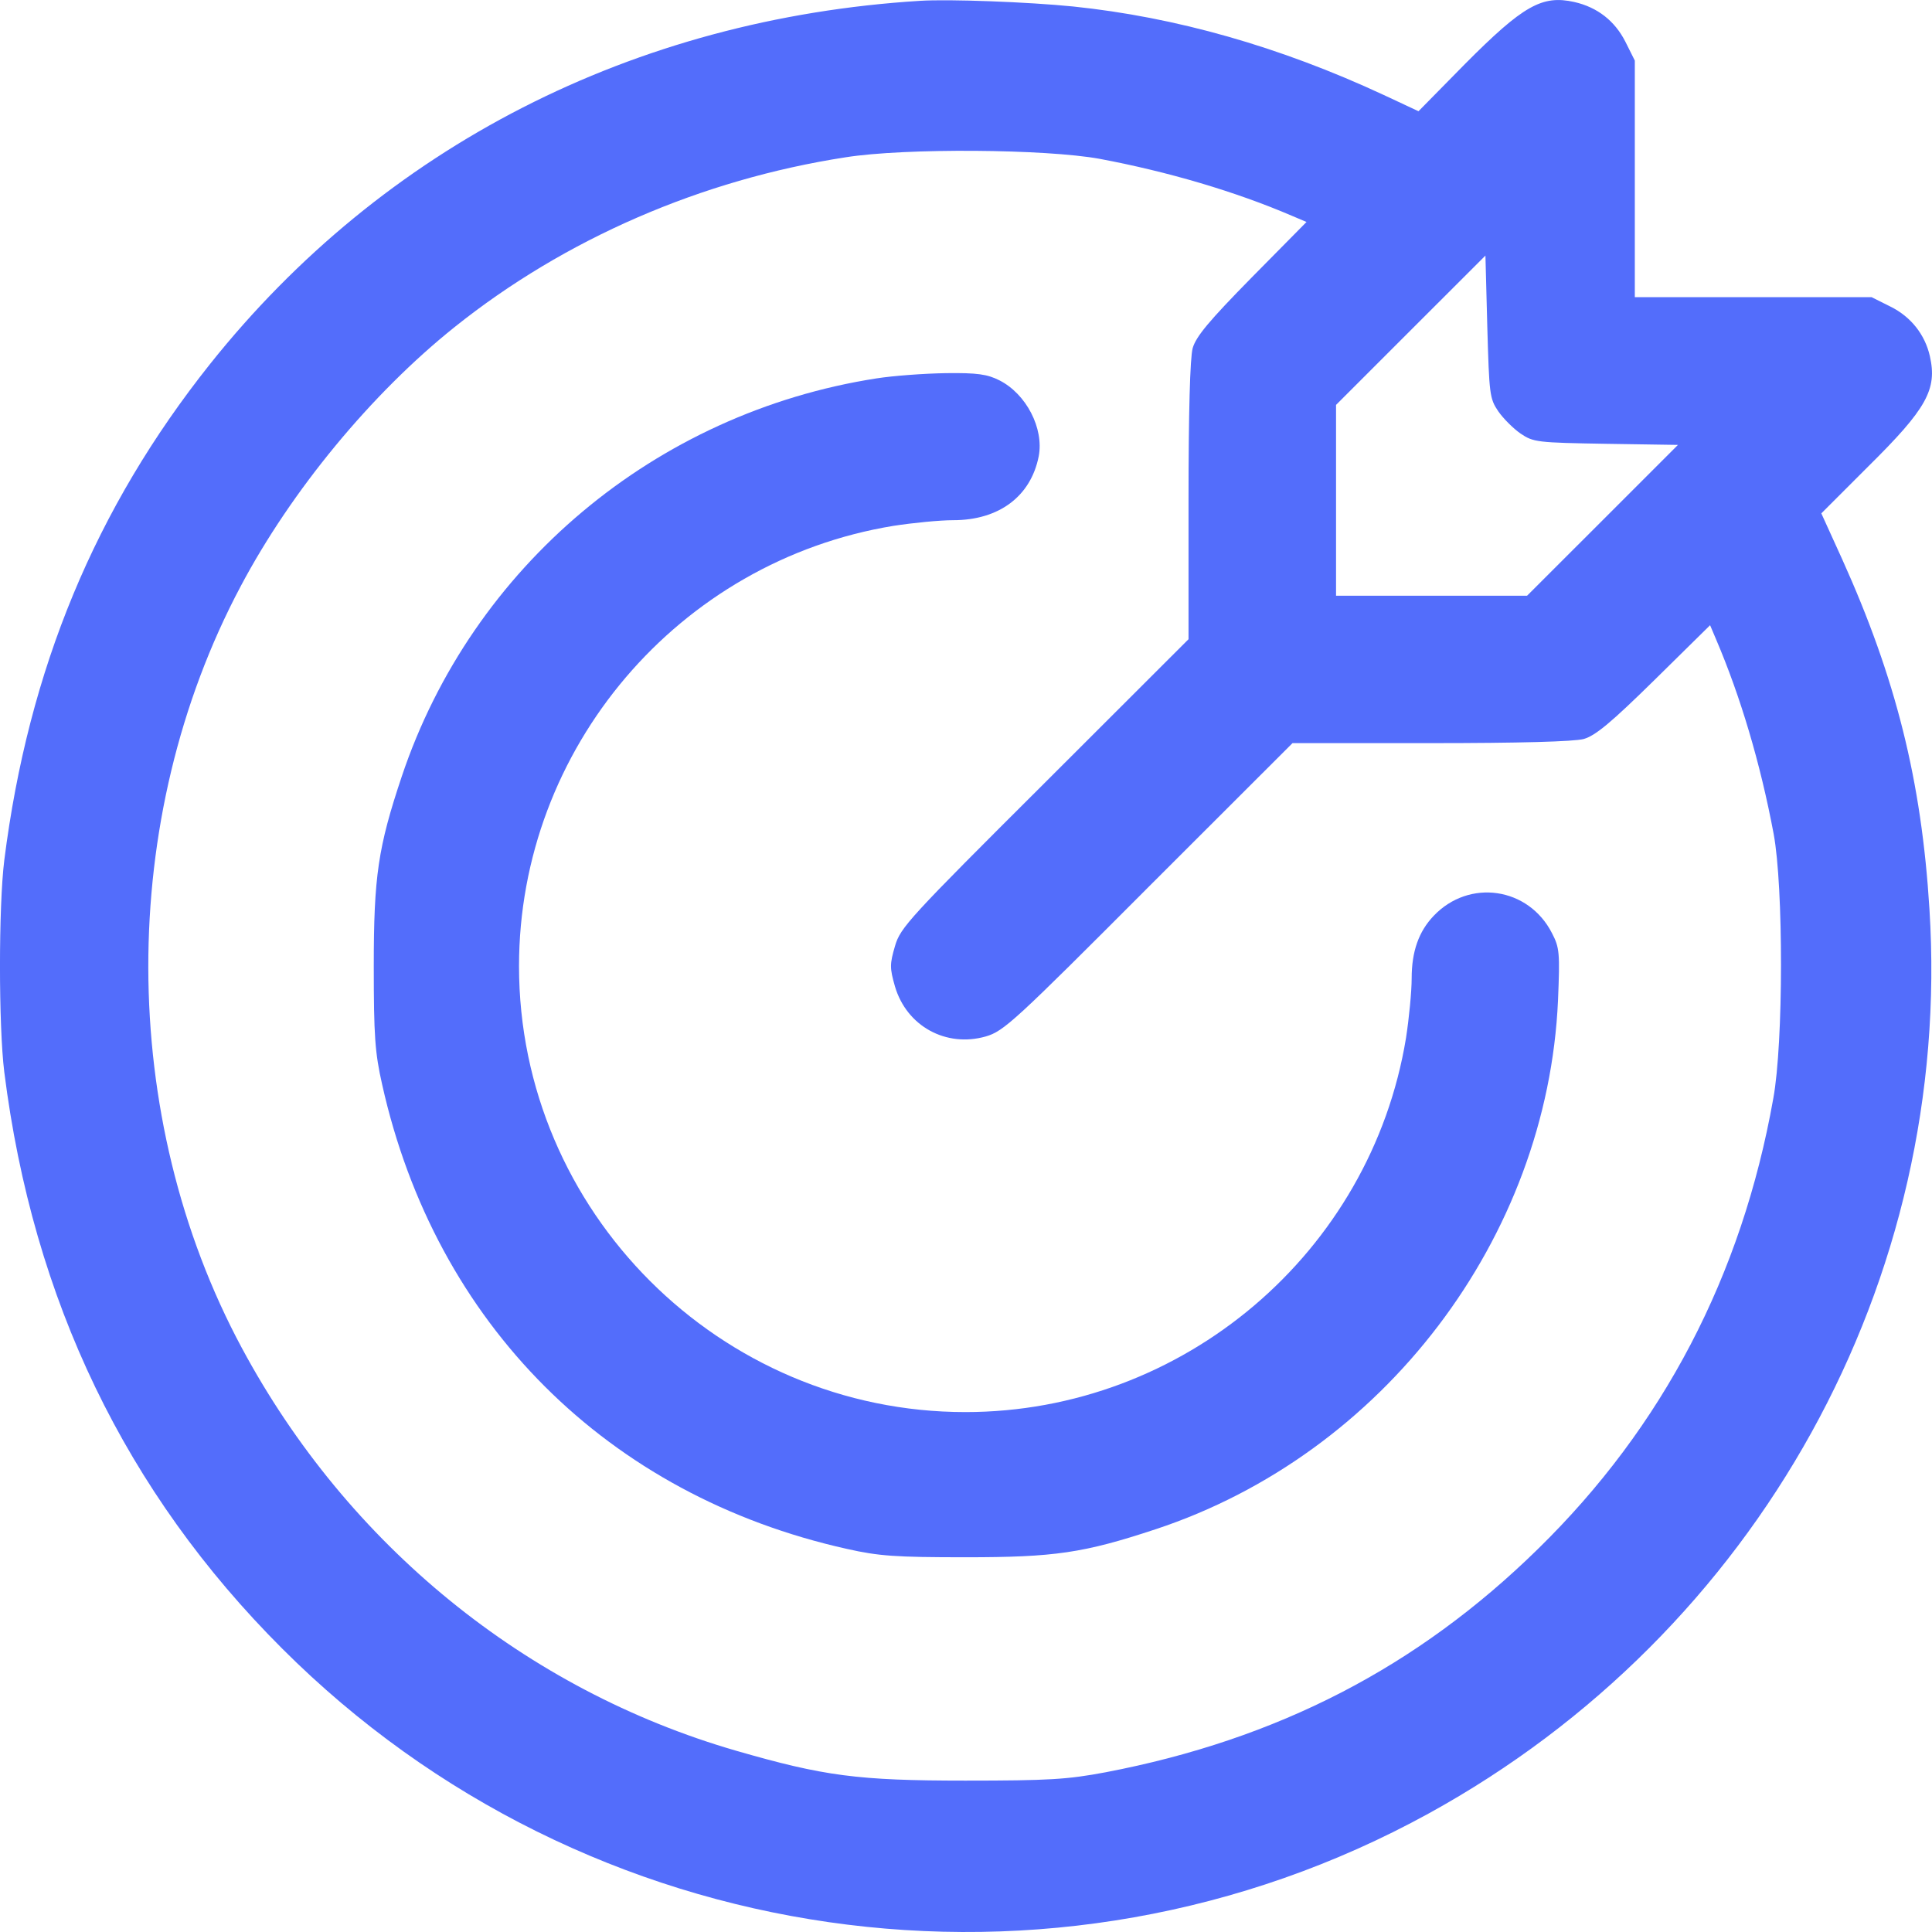 <svg xmlns="http://www.w3.org/2000/svg" width="28" height="28" viewBox="0 0 28 28" fill="none">
<path d="M13.333 0.012C9.183 0.27 5.554 2.127 3.044 5.276C1.383 7.363 0.412 9.696 0.062 12.468C-0.021 13.136 -0.021 14.867 0.062 15.536C0.478 18.844 1.821 21.627 4.091 23.894C8.492 28.293 15.273 29.268 20.706 26.282C25.48 23.659 28.303 18.554 27.963 13.175C27.848 11.312 27.476 9.828 26.697 8.102L26.396 7.44L27.075 6.761C27.925 5.922 28.078 5.643 27.969 5.161C27.898 4.849 27.695 4.591 27.399 4.444L27.125 4.307H25.409H23.693V2.592V0.878L23.556 0.604C23.403 0.303 23.151 0.105 22.816 0.029C22.35 -0.075 22.076 0.078 21.232 0.927L20.558 1.612L20.053 1.376C18.546 0.675 17.038 0.248 15.553 0.094C14.906 0.029 13.755 -0.015 13.333 0.012ZM15.937 2.302C16.929 2.488 17.91 2.778 18.727 3.129L18.935 3.217L18.14 4.022C17.521 4.652 17.334 4.876 17.285 5.046C17.247 5.188 17.225 5.977 17.225 7.264V9.264L15.142 11.345C13.174 13.306 13.048 13.443 12.971 13.711C12.894 13.974 12.894 14.029 12.971 14.298C13.141 14.873 13.711 15.185 14.287 15.021C14.55 14.944 14.703 14.802 16.649 12.851L18.732 10.77H20.733C22.021 10.77 22.811 10.748 22.953 10.71C23.123 10.661 23.348 10.474 23.978 9.855L24.784 9.061L24.872 9.269C25.223 10.091 25.513 11.06 25.705 12.085C25.848 12.851 25.848 15.114 25.7 15.919C25.244 18.488 24.099 20.679 22.29 22.448C20.541 24.163 18.513 25.209 16.024 25.685C15.471 25.789 15.207 25.806 13.991 25.806C12.428 25.806 11.941 25.74 10.669 25.373C7.621 24.491 5.039 22.393 3.504 19.534C1.706 16.187 1.695 11.871 3.488 8.497C4.222 7.111 5.384 5.703 6.59 4.739C8.186 3.463 10.164 2.603 12.253 2.28C13.114 2.143 15.153 2.159 15.937 2.302ZM21.714 5.961C21.786 6.065 21.934 6.213 22.038 6.284C22.224 6.41 22.279 6.415 23.277 6.432L24.318 6.448L23.222 7.544L22.131 8.634H20.75H19.363V7.253V5.868L20.448 4.783L21.528 3.704L21.555 4.734C21.583 5.714 21.588 5.775 21.714 5.961Z" fill="#536DFB"/>
<path d="M12.702 5.484C9.496 5.983 6.842 8.212 5.823 11.252C5.478 12.282 5.417 12.704 5.417 14.002C5.417 15.01 5.434 15.256 5.538 15.716C6.311 19.184 8.805 21.676 12.275 22.448C12.735 22.552 12.982 22.569 13.991 22.569C15.284 22.569 15.701 22.509 16.748 22.163C20.048 21.073 22.427 17.946 22.58 14.495C22.608 13.81 22.602 13.734 22.493 13.525C22.153 12.857 21.292 12.731 20.777 13.274C20.563 13.498 20.459 13.788 20.459 14.177C20.459 14.369 20.421 14.758 20.377 15.043C19.867 18.154 17.148 20.465 13.991 20.465C10.433 20.465 7.522 17.557 7.522 14.002C7.522 10.847 9.835 8.13 12.949 7.621C13.234 7.577 13.623 7.539 13.815 7.539C14.479 7.539 14.939 7.193 15.054 6.613C15.131 6.207 14.873 5.709 14.484 5.512C14.309 5.424 14.166 5.402 13.706 5.408C13.393 5.413 12.944 5.446 12.702 5.484Z" fill="#536DFB"/>
</svg>